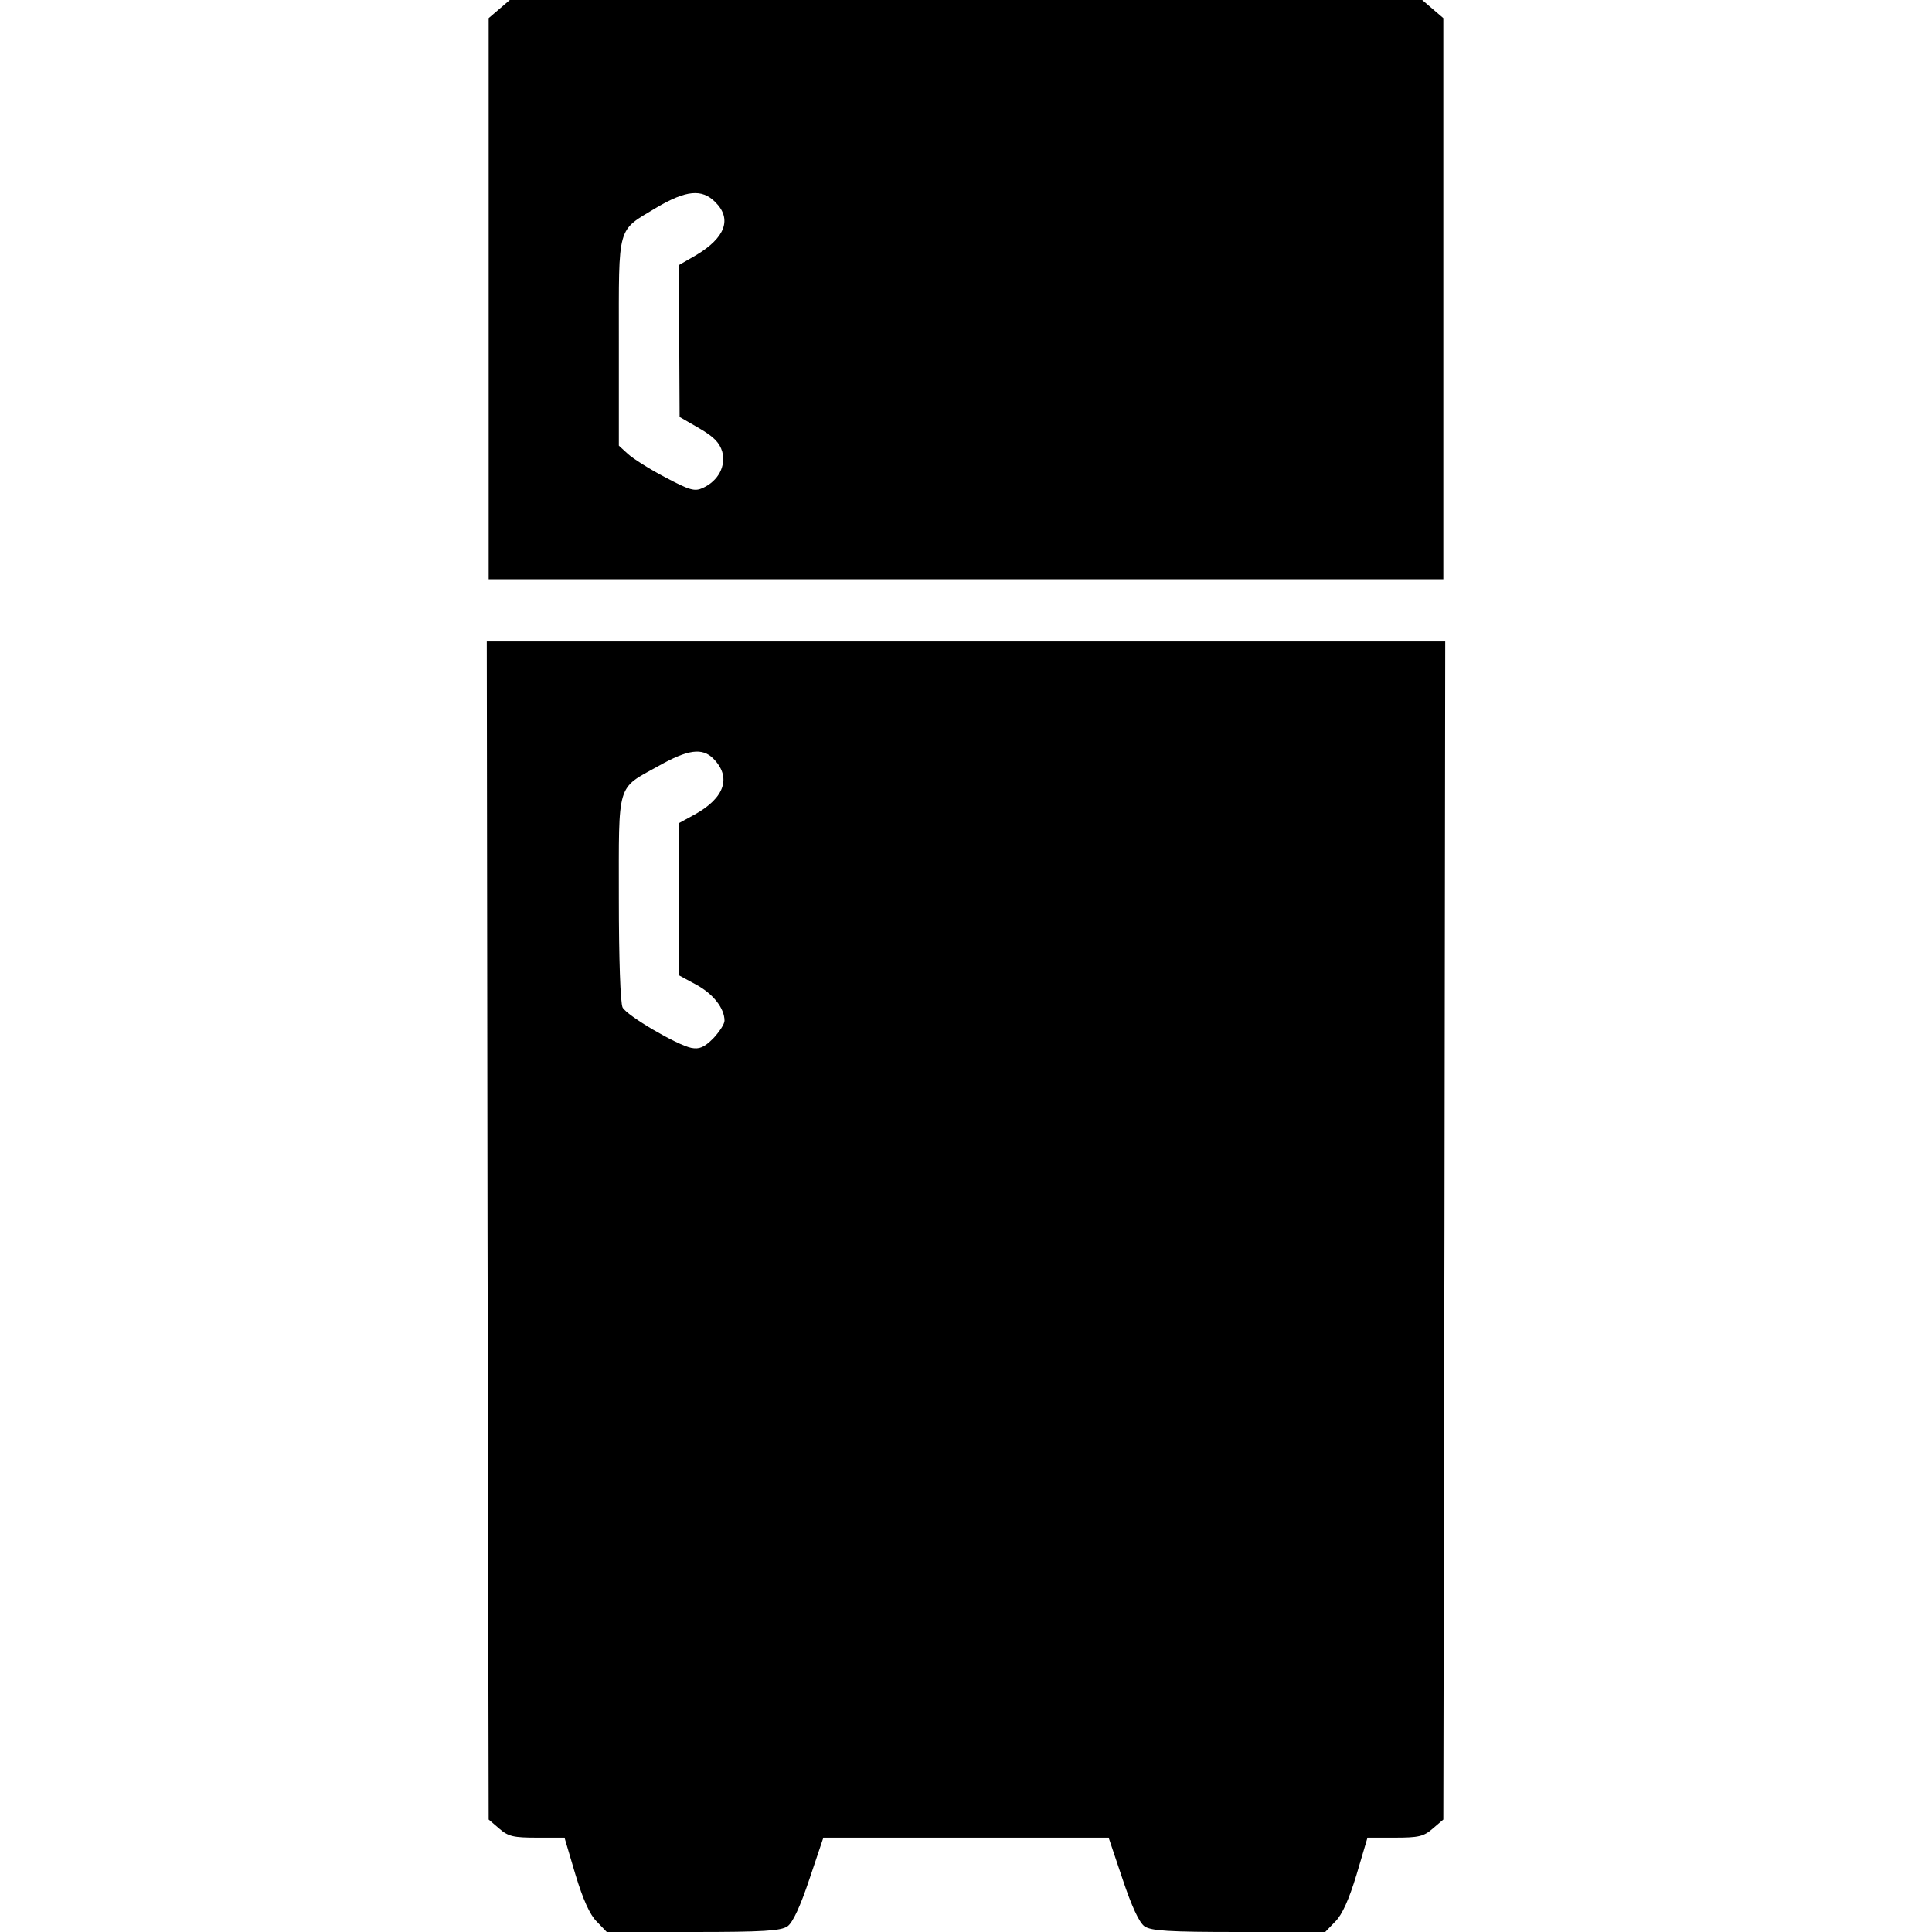 <?xml version="1.0" standalone="no"?>
<!DOCTYPE svg PUBLIC "-//W3C//DTD SVG 20010904//EN"
 "http://www.w3.org/TR/2001/REC-SVG-20010904/DTD/svg10.dtd">
<svg version="1.0" xmlns="http://www.w3.org/2000/svg"
 width="512pt" height="512pt" viewBox="0 0 512 512"
 preserveAspectRatio="xMidYMid meet">

<g transform="translate(0,512) scale(0.1,-0.1)"
fill="#000000" stroke="none">
<path d="M1323 5096 l-28 -24 0 -744 0 -743 1265 0 1265 0 0 743 0 744 -28 24
-28 24 -1209 0 -1209 0 -28 -24z m572 -511 c46 -45 27 -95 -50 -141 l-45 -26
0 -201 1 -202 52 -30 c38 -22 54 -38 61 -62 10 -38 -10 -77 -51 -96 -22 -10
-34 -7 -100 28 -42 22 -86 50 -99 62 l-24 22 0 274 c0 316 -6 293 100 357 78
46 120 50 155 15z"/>
<path d="M1292 1859 l3 -1561 28 -24 c24 -21 38 -24 100 -24 l73 0 29 -98 c20
-66 38 -106 56 -124 l27 -28 229 0 c187 0 232 3 250 15 14 10 34 53 58 125
l37 110 378 0 378 0 37 -110 c24 -72 44 -115 58 -125 18 -12 63 -15 250 -15
l229 0 27 28 c18 18 36 58 56 124 l29 98 73 0 c62 0 76 3 100 24 l28 24 3
1561 2 1561 -1270 0 -1270 0 2 -1561z m598 1251 c49 -49 31 -104 -48 -148
l-42 -23 0 -202 0 -202 46 -25 c44 -24 74 -62 74 -95 0 -9 -14 -30 -30 -47
-24 -24 -37 -29 -58 -25 -39 8 -170 85 -182 107 -6 11 -10 131 -10 288 0 312
-7 290 105 352 78 44 116 49 145 20z"/>
</g>
</svg>
